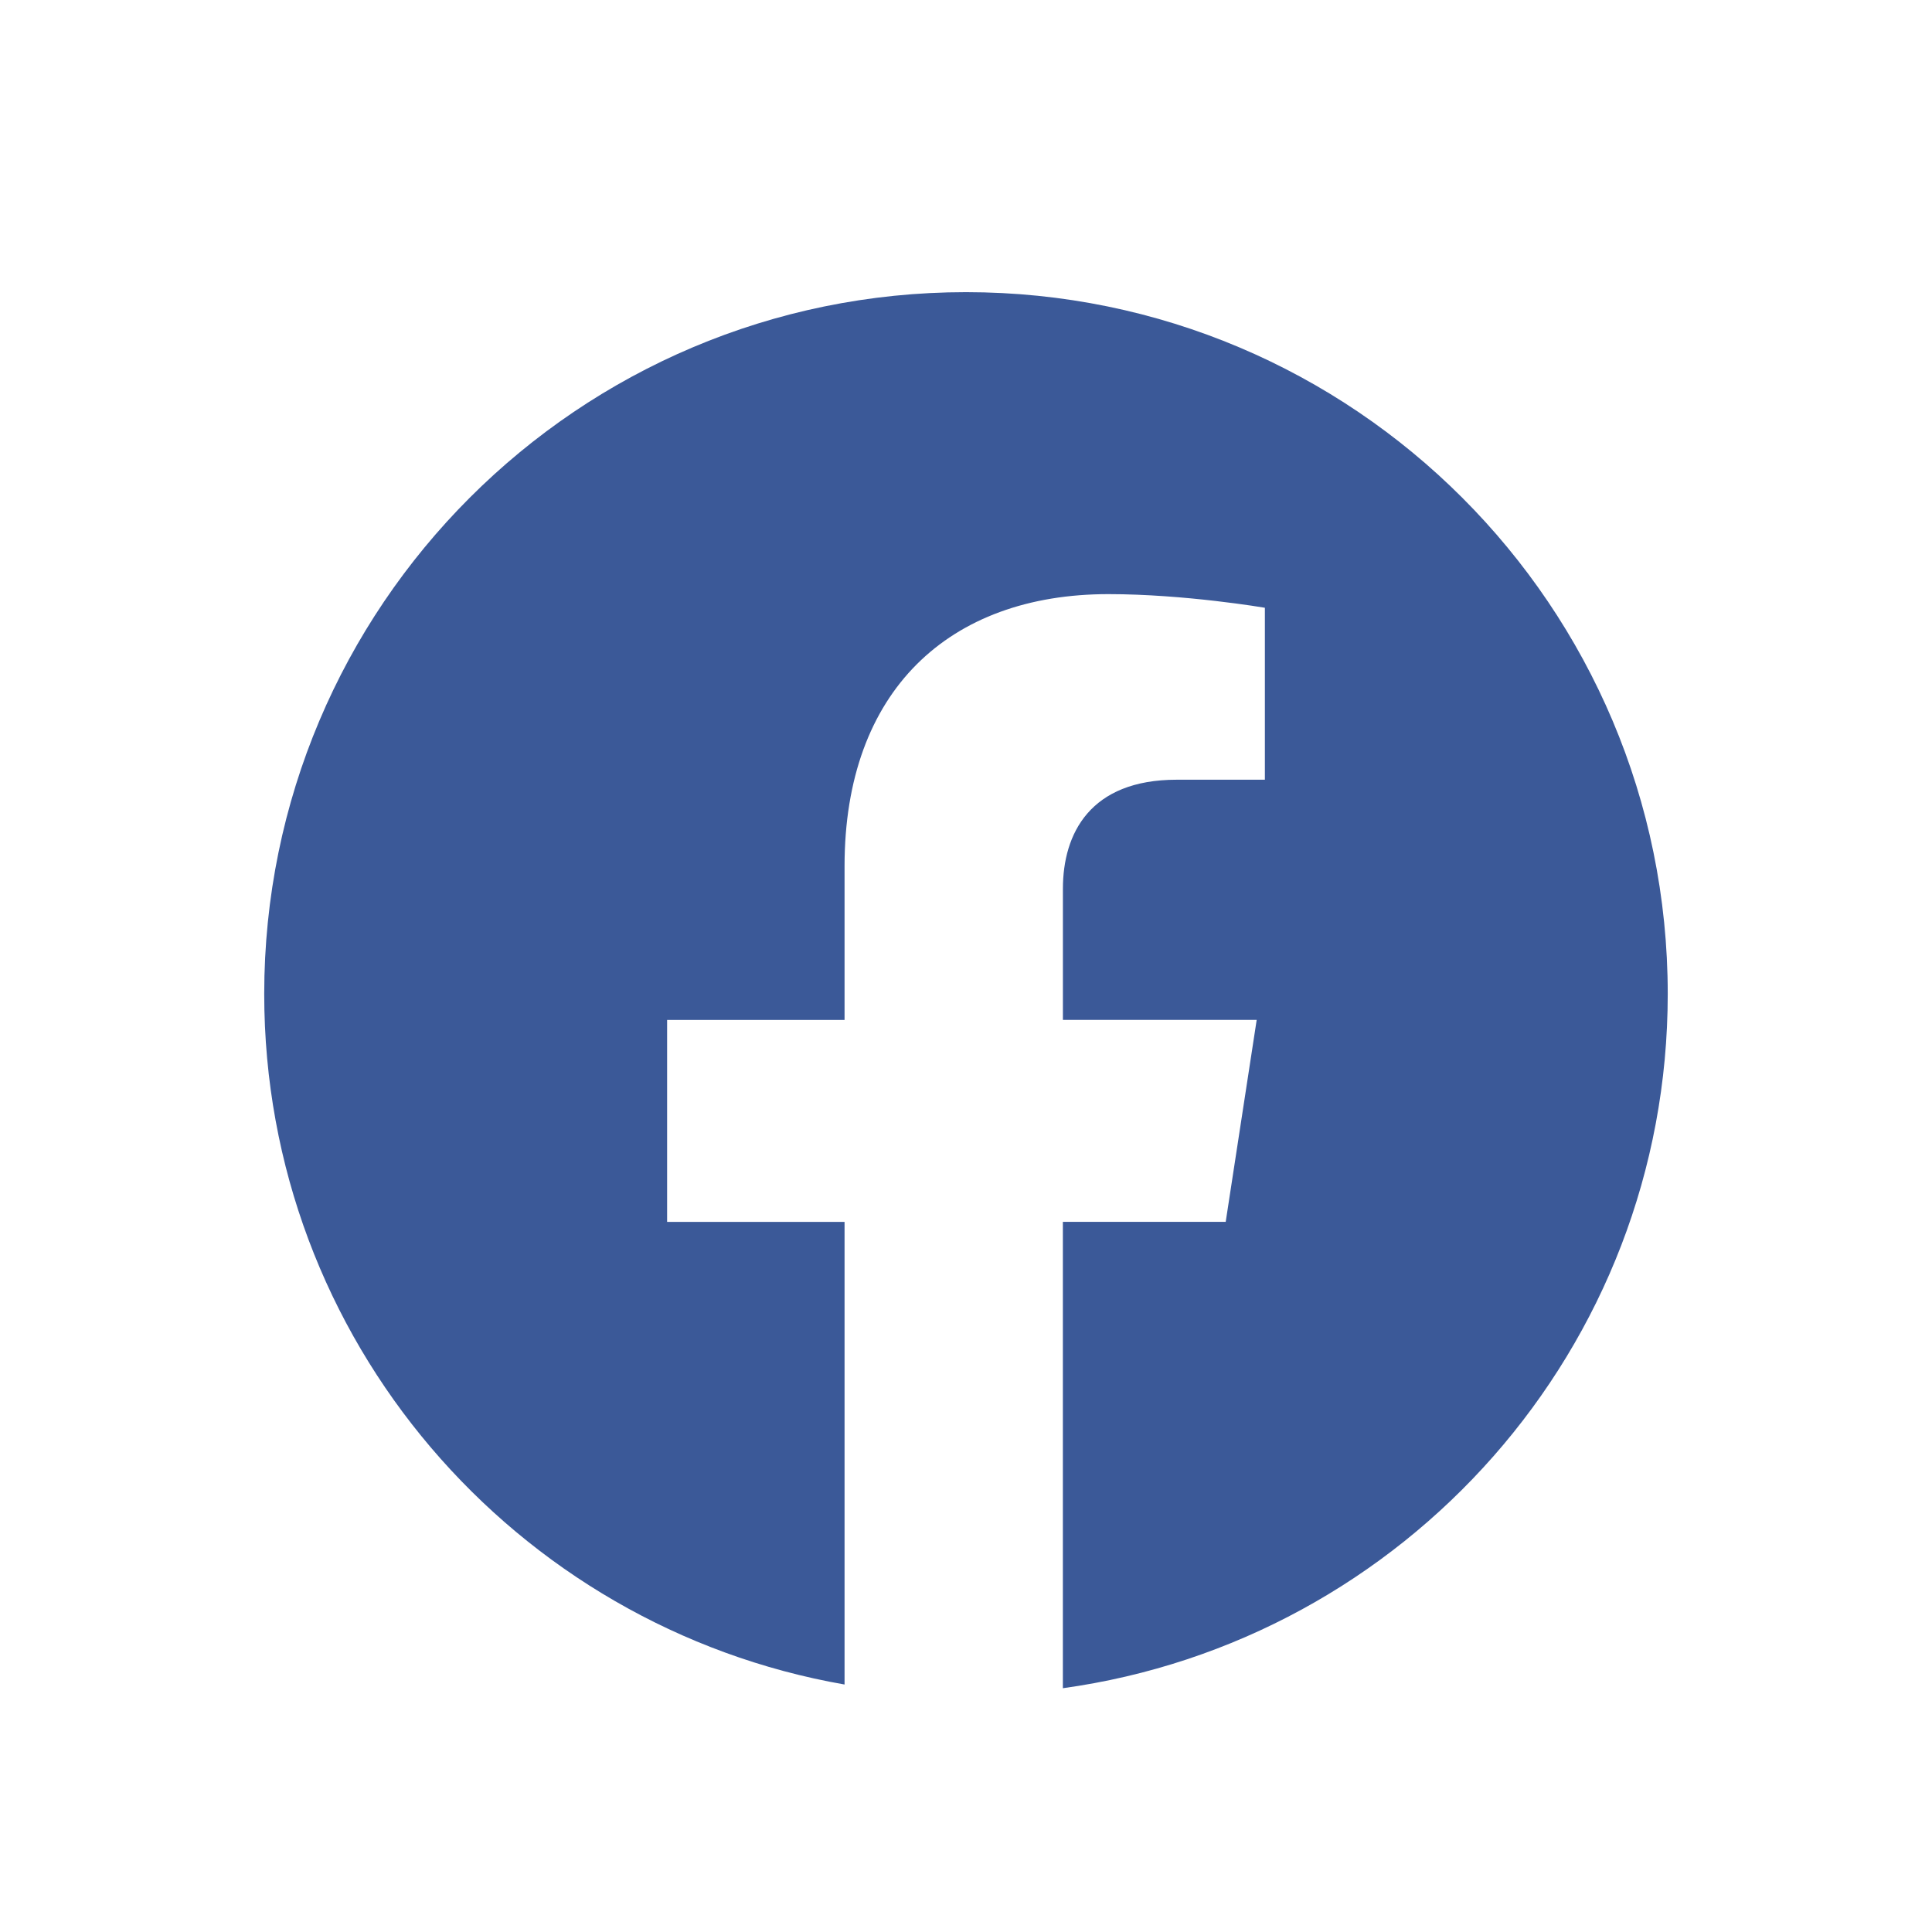 <svg xmlns="http://www.w3.org/2000/svg" xmlns:xlink="http://www.w3.org/1999/xlink" version="1.1" id="Capa_1" x="0px" y="0px" viewBox="0 0 500 500" style="enable-background:new 0 0 500 500;" xml:space="preserve">
<style type="text/css">
	.st0{fill:#4B4D4F;}
	.st1{fill-rule:evenodd;clip-rule:evenodd;}
	.st2{fill:#045A6E;}
	.st3{fill:#95B422;}
</style>
<polygon class="st0" points="279.44,220.64 279.44,220.64 279.44,220.64 " fill="#3b5998"/>
<path d="M250,75.61c-100.31,0-181.62,81.31-181.62,181.62c0,89.57,64.89,163.81,150.19,178.72V316.23h-45.92v-52.27h45.92v-39.84  c0-45.32,27-70.36,68.3-70.36c19.78,0,40.48,3.53,40.48,3.53v44.5h-22.8c-22.46,0-29.47,13.94-29.47,28.24v33.92h50.15l-8.02,52.27  h-42.14v120.69c88.41-12.24,156.54-87.92,156.54-179.69C431.62,156.92,350.31,75.61,250,75.61z" fill="#3b5998"/>
</svg>